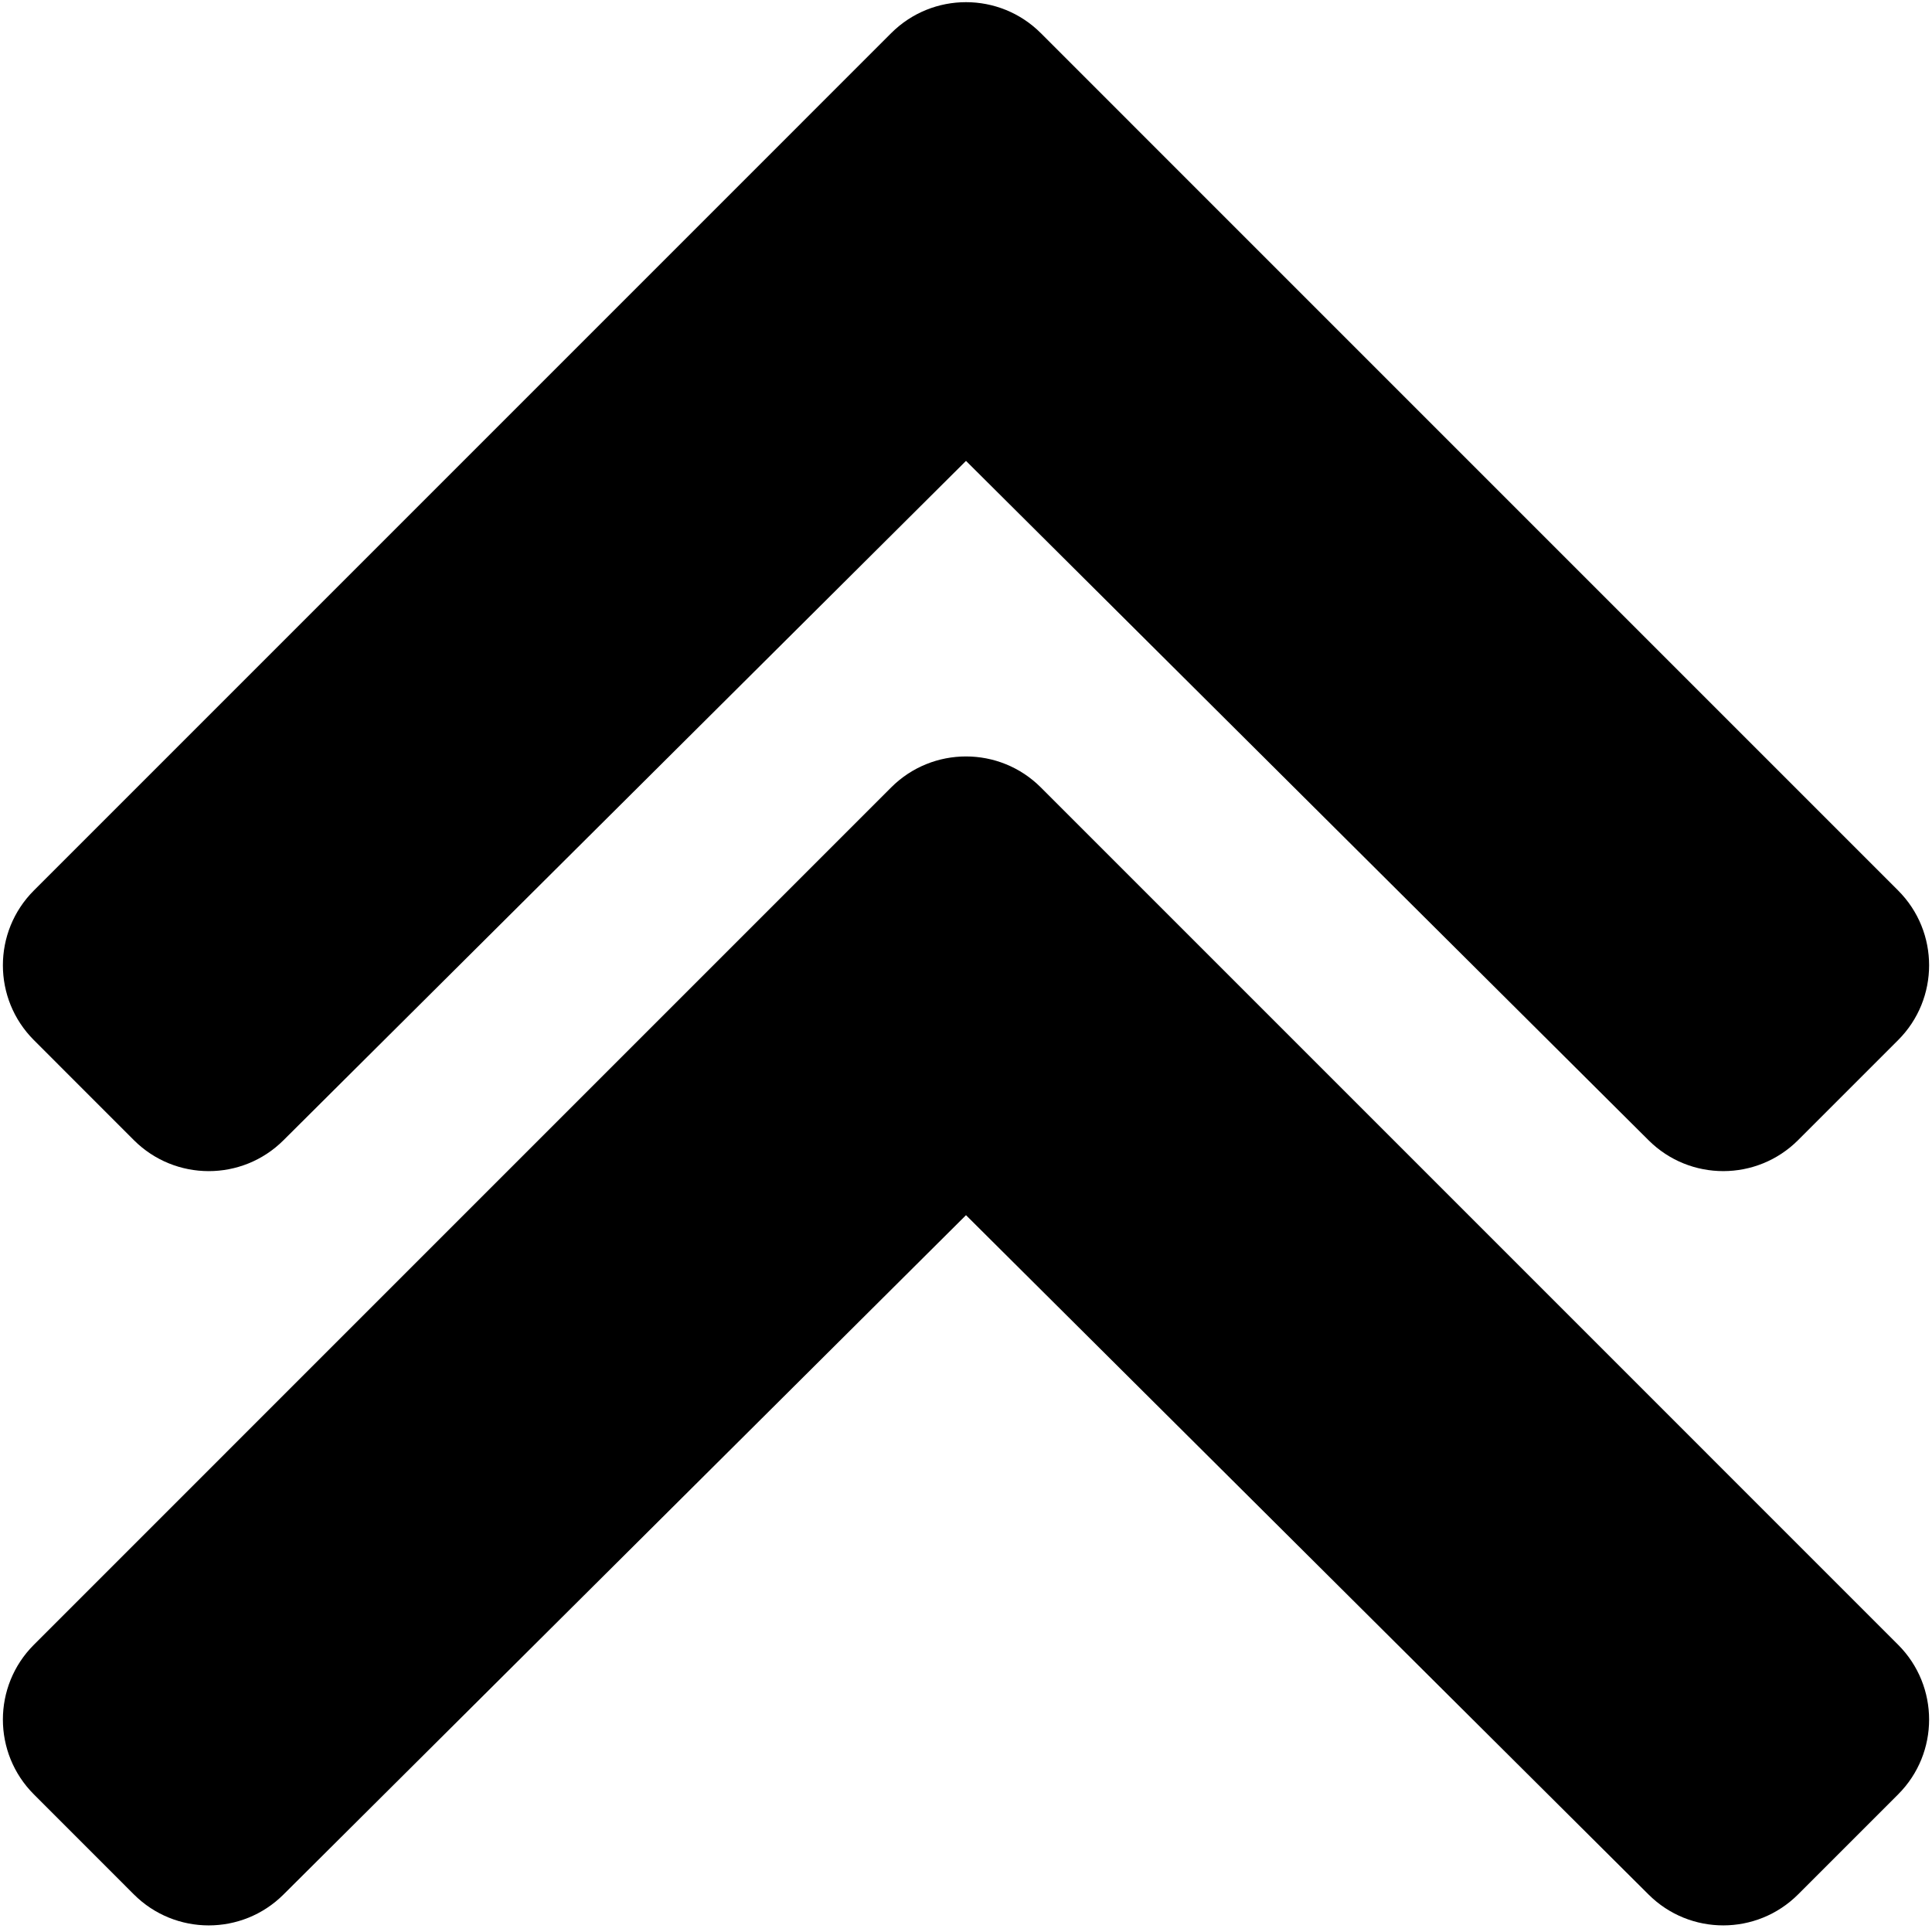 <svg xmlns="http://www.w3.org/2000/svg" viewBox="0 0 438 438">
  <g transform="matrix(1 0 0 1 -5 -123)">
    <path d="M240.97 130.52 L435.31 324.87 C444.69 334.24 444.69 349.44 435.31 358.81 L412.65 381.47 C403.29 390.83 388.12 390.85 378.75 381.51 L224 227.49 L69.25 381.52 C59.88 390.85 44.71 390.83 35.35 381.48 L12.69 358.81 C3.31 349.44 3.31 334.24 12.69 324.87 L207.03 130.52 C216.4 121.15 231.6 121.15 240.97 130.52 Z"/>
    <g transform="matrix(1 0 0 1 0 171)">
      <path d="M240.97 130.52 L435.31 324.87 C444.69 334.24 444.69 349.44 435.31 358.81 L412.65 381.47 C403.29 390.83 388.12 390.85 378.75 381.51 L224 227.49 L69.25 381.52 C59.88 390.85 44.71 390.83 35.35 381.48 L12.69 358.81 C3.31 349.44 3.31 334.24 12.69 324.87 L207.03 130.52 C216.4 121.15 231.6 121.15 240.97 130.52 Z"/>
    </g>
  </g>
</svg>
